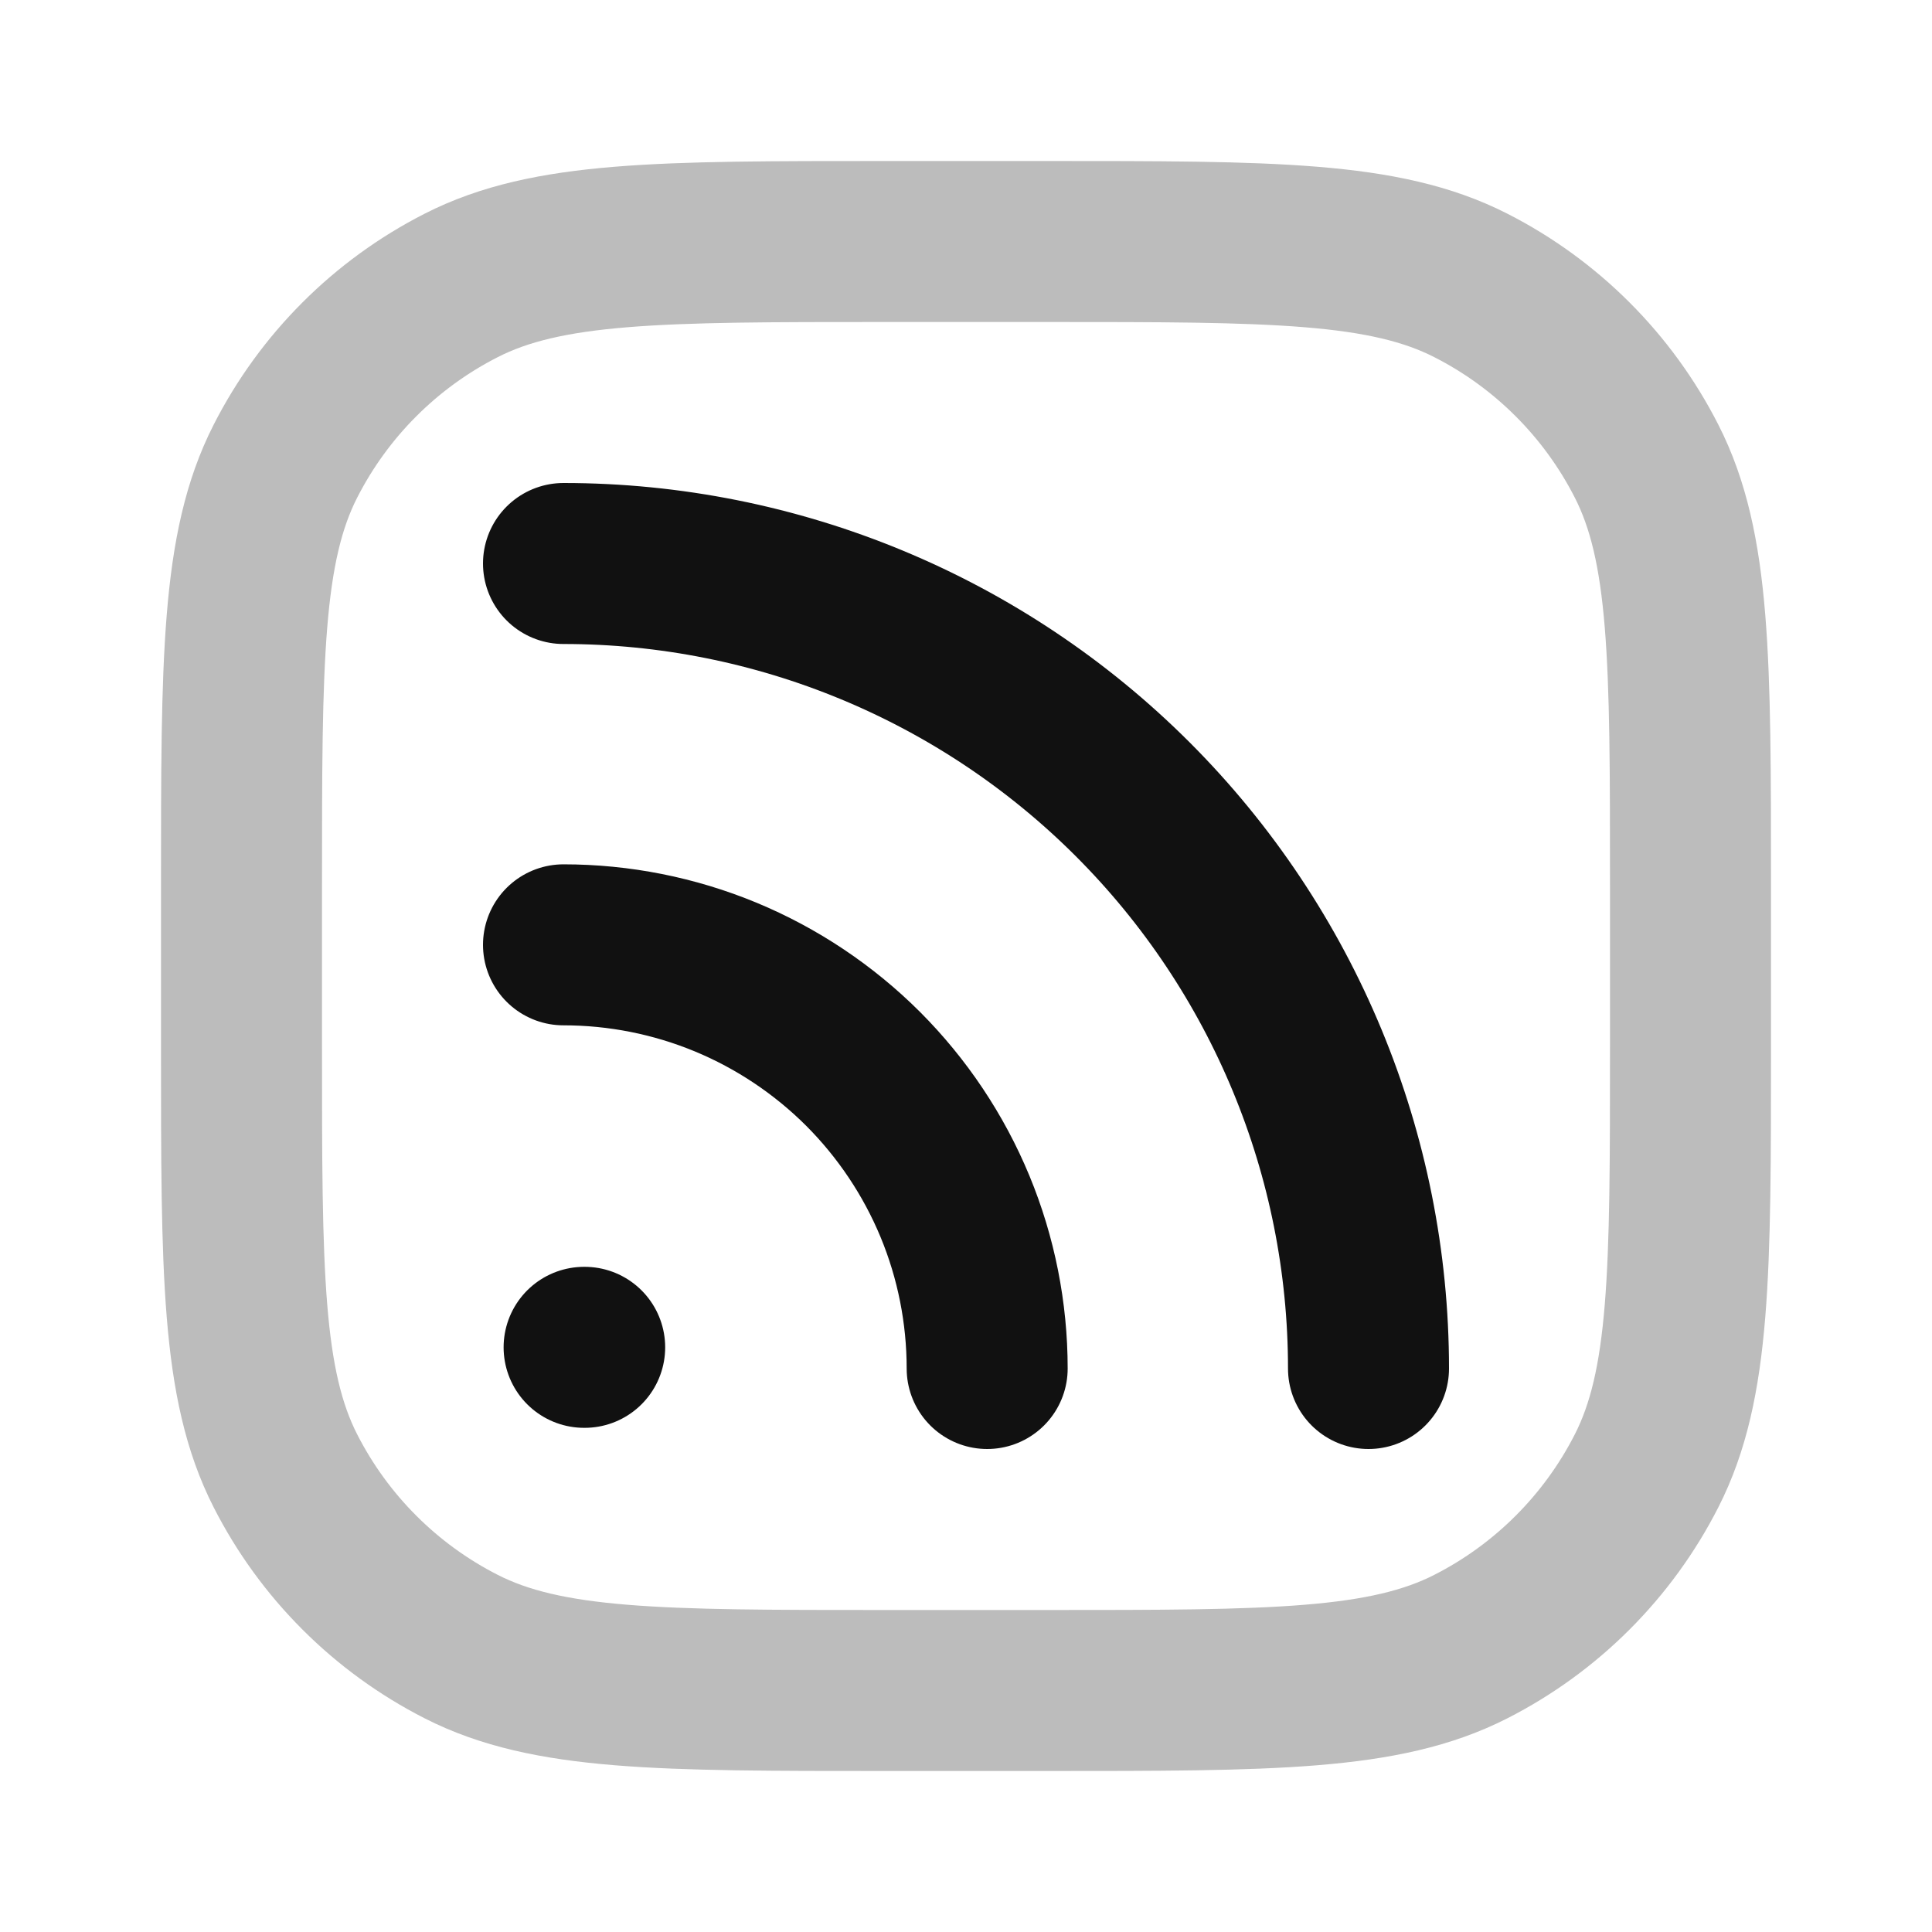<svg width="24" height="24" viewBox="0 0 24 24" fill="none" xmlns="http://www.w3.org/2000/svg">
<path opacity="0.28" d="M3 11C3 8.2 3 6.8 3.545 5.73C4.024 4.789 4.789 4.024 5.73 3.545C6.8 3 8.2 3 11 3H13C15.8 3 17.2 3 18.27 3.545C19.211 4.024 19.976 4.789 20.455 5.73C21 6.8 21 8.2 21 11V13C21 15.8 21 17.2 20.455 18.27C19.976 19.211 19.211 19.976 18.27 20.455C17.2 21 15.8 21 13 21H11C8.2 21 6.8 21 5.73 20.455C4.789 19.976 4.024 19.211 3.545 18.27C3 17.2 3 15.8 3 13V11Z" stroke="#111111" stroke-width="2" stroke-linecap="round" stroke-linejoin="round"/>
<path d="M7 7C9.652 7 12.196 8.054 14.071 9.929C15.946 11.804 17 14.348 17 17M7 11.737C7.691 11.737 8.376 11.873 9.014 12.137C9.653 12.402 10.233 12.79 10.722 13.278C11.21 13.767 11.598 14.347 11.863 14.986C12.127 15.624 12.263 16.309 12.263 17M7.256 16.737H7.263" stroke="#111111" stroke-width="2" stroke-linecap="round" stroke-linejoin="round"/>
</svg>
